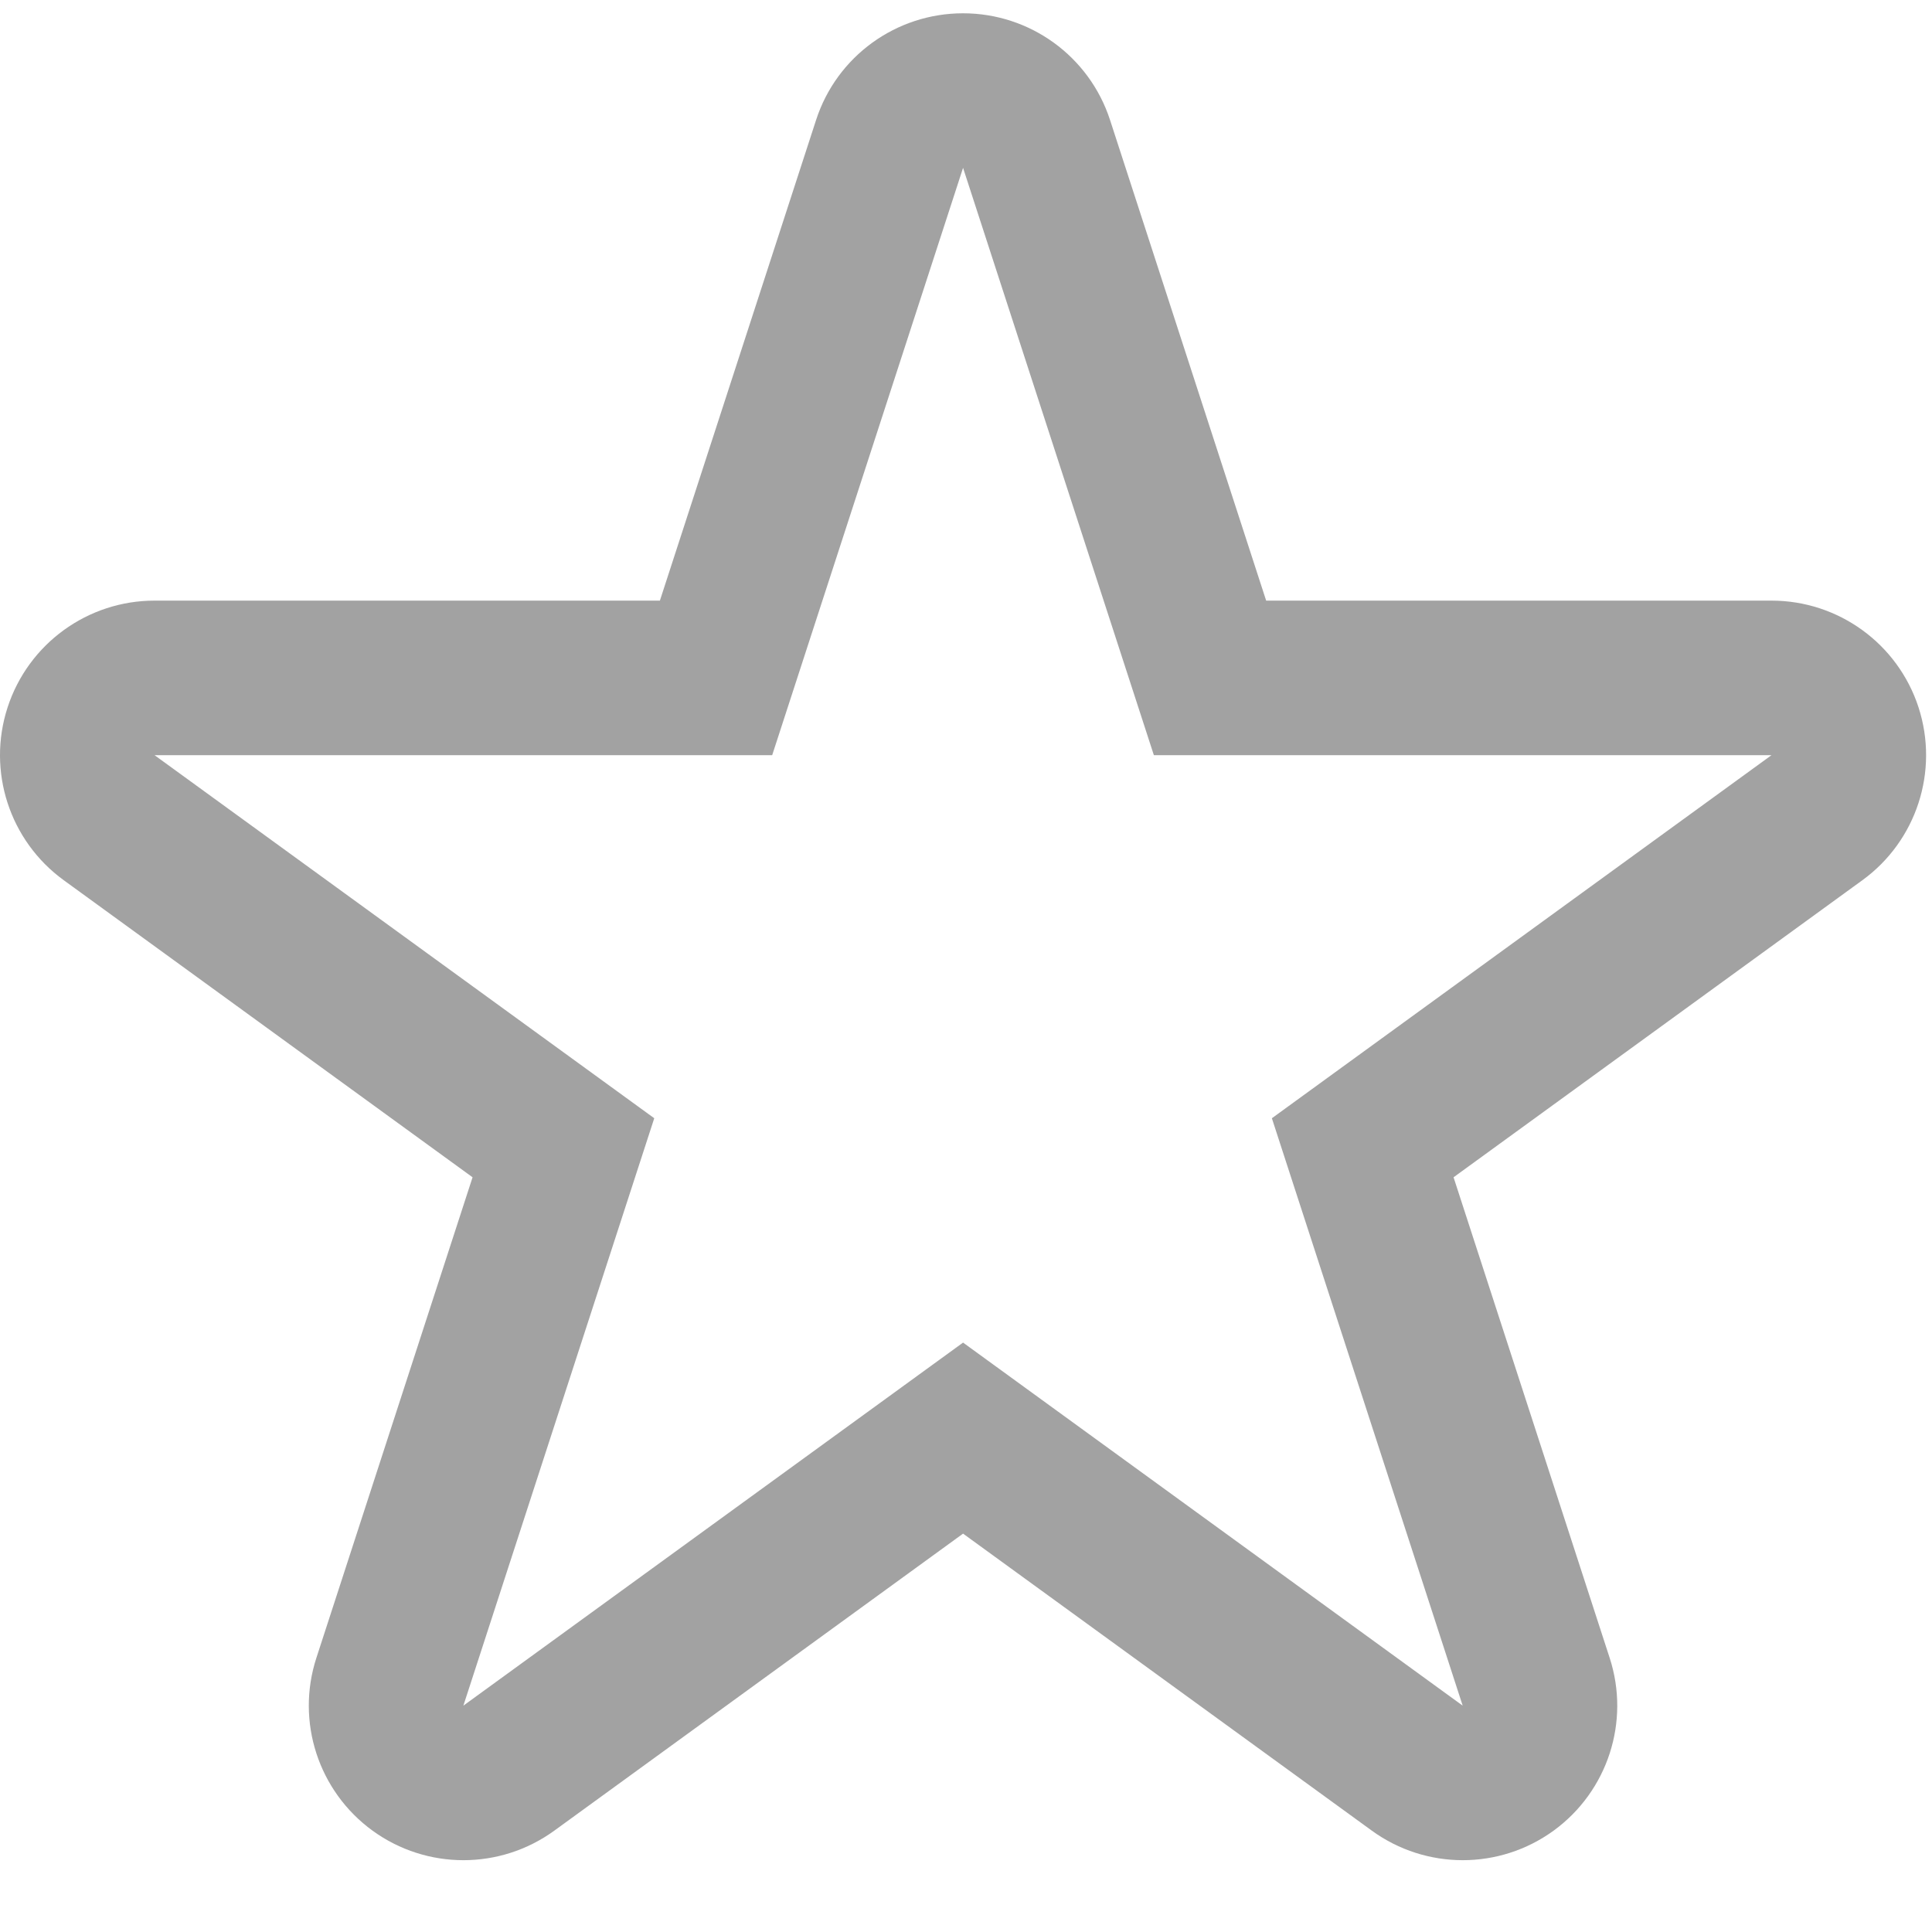 <svg width="25" height="25" viewBox="0 0 25 25" fill="none" xmlns="http://www.w3.org/2000/svg">
<path fill-rule="evenodd" clip-rule="evenodd" d="M12.462 0.172C13.328 0.172 14.096 0.729 14.364 1.553L16.384 7.772H22.923C23.79 7.772 24.558 8.33 24.826 9.154C25.093 9.978 24.8 10.881 24.099 11.39L18.809 15.234L20.829 21.453C21.097 22.277 20.804 23.179 20.103 23.689C19.402 24.198 18.453 24.198 17.752 23.689L12.462 19.845L7.172 23.689C6.471 24.198 5.522 24.198 4.821 23.689C4.12 23.179 3.826 22.277 4.094 21.453L6.115 15.234L0.825 11.39C0.124 10.881 -0.17 9.978 0.098 9.154C0.366 8.33 1.134 7.772 2 7.772H8.539L10.56 1.553C10.827 0.729 11.595 0.172 12.462 0.172ZM9.992 9.772H2L8.466 14.47L5.996 22.071L12.462 17.373L18.927 22.071L16.458 14.47L22.923 9.772H14.931L12.462 2.172L9.992 9.772Z" fill="#A2A2A2"/>
</svg>
